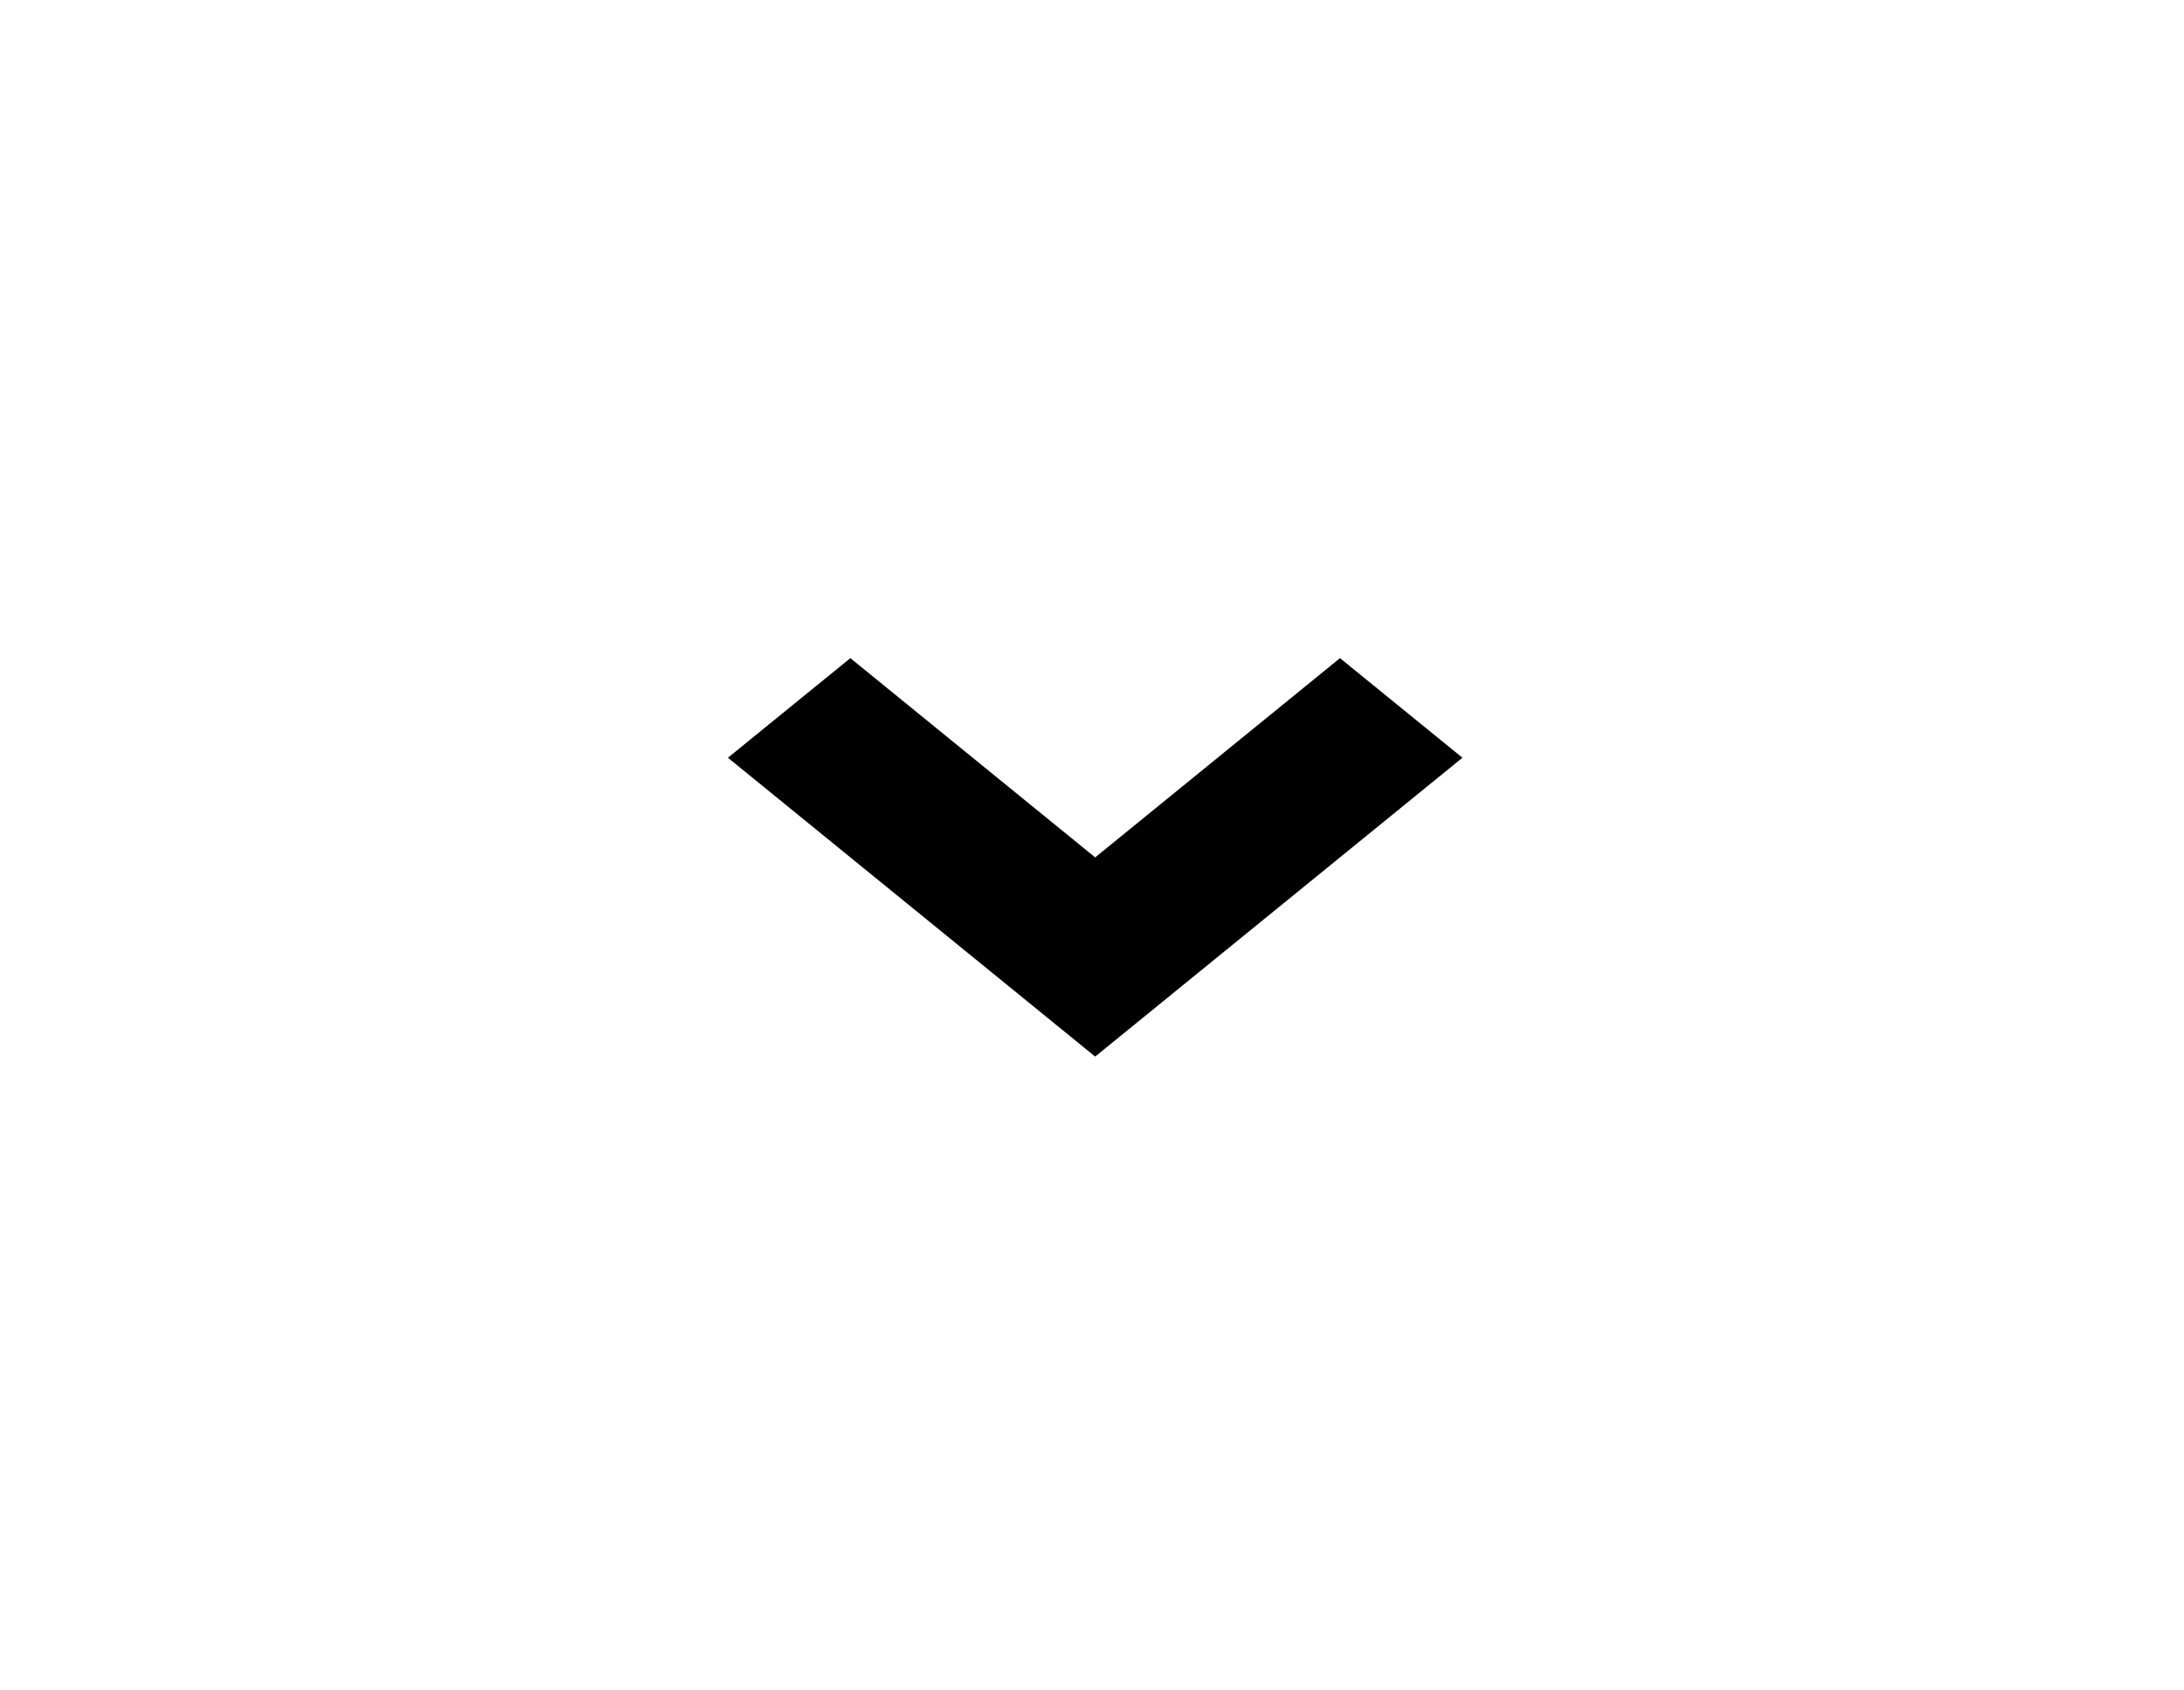 <svg width="31" height="24" viewBox="0 0 31 24" fill="none" xmlns="http://www.w3.org/2000/svg">
<g clip-path="url(#clip0_203_1554)">
<path d="M15.545 15.001L10.332 10.758L12.07 9.344L15.545 12.173L19.02 9.344L20.758 10.758L15.545 15.001Z" fill="black"/>
</g>
<defs>
<clipPath id="clip0_203_1554">
<rect width="29.487" height="24" fill="white" transform="translate(0.802)"/>
</clipPath>
</defs>
</svg>
